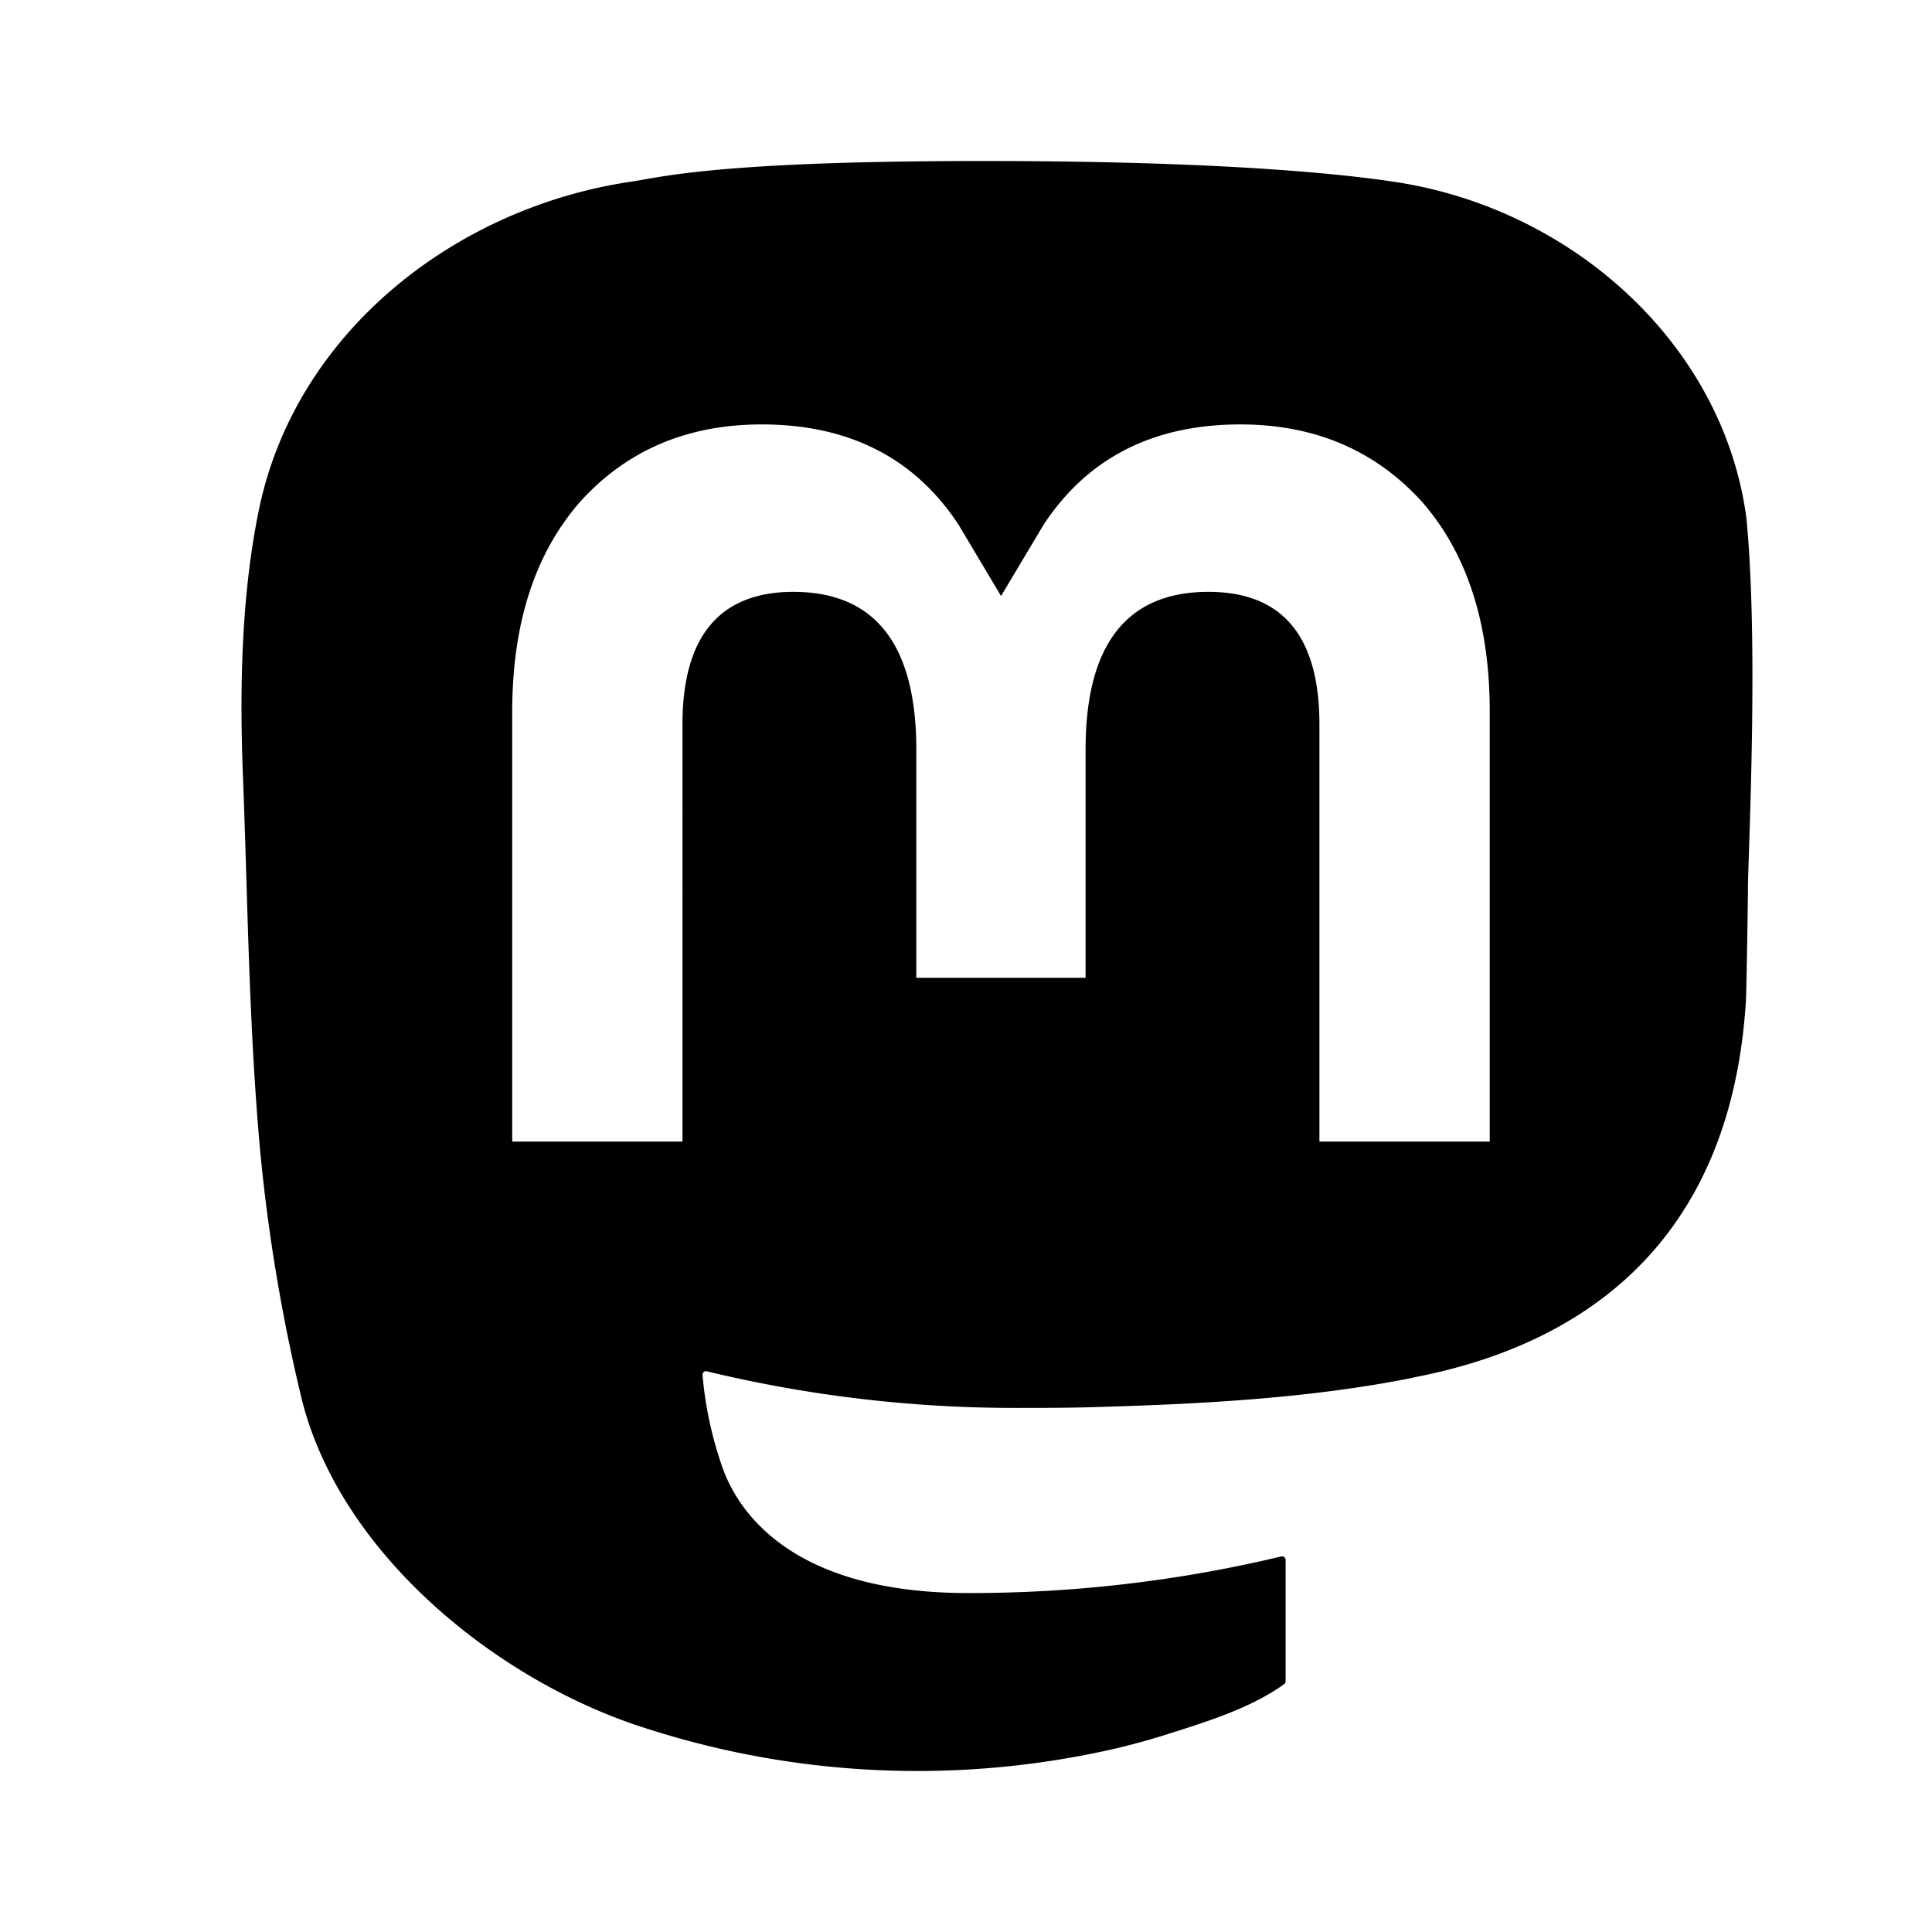 <svg xmlns="http://www.w3.org/2000/svg" width="3em" height="3em" viewBox="0 0 512 512"><path fill="currentColor" fill-rule="evenodd" d="M369.308 48.155c47.364 7 87.319 43.128 93.487 88.972c2.687 27.267 1.356 68.236.71 88.151c-.161 4.956-.28 8.608-.283 10.42c0 2.676-.388 27.11-.543 29.689c-4.151 65.508-44.999 91.377-87.921 99.619c-.463.139-.988.241-1.526.345l-.414.081c-27.212 5.314-56.364 6.729-84.022 7.505c-6.614.175-13.209.175-19.822.175a347.8 347.8 0 0 1-81.636-9.696a.94.94 0 0 0-.824.18a.92.92 0 0 0-.34.77a100 100 0 0 0 5.624 25.481c3.705 9.503 16.642 32.327 64.743 32.327a354.5 354.5 0 0 0 82.994-9.696a.96.96 0 0 1 .8.178a.95.95 0 0 1 .364.734v32.152a1.02 1.02 0 0 1-.407.776c-8.5 6.16-19.93 9.781-29.939 12.953l-1.347.427a186 186 0 0 1-13.829 3.782a234.47 234.47 0 0 1-127.895-6.749c-38.462-13.497-77.718-46.58-87.416-86.334a469 469 0 0 1-10.92-65.43c-2.198-24.102-2.932-48.245-3.668-72.421c-.277-9.106-.554-18.218-.91-27.333c-.911-23.232-.387-48.558 4.52-71.402c10.202-46.387 52.252-78.85 98.297-85.656c.946-.14 1.992-.324 3.216-.54c9.113-1.602 28.134-4.948 89.981-4.948h.523c70.135 0 100.411 4.305 108.403 5.488m25.486 254.369V188.633q.02-34.927-17.786-55.462c-12.297-13.672-28.376-20.692-48.315-20.692c-23.061 0-40.517 8.881-52.155 26.626l-11.249 18.849l-11.23-18.849c-11.638-17.745-29.094-26.626-52.194-26.626c-19.958 0-36.037 7.02-48.295 20.692q-17.825 20.555-17.825 55.462v113.891h45.114V191.988c0-23.271 9.795-35.139 29.404-35.139c21.685 0 32.566 14.04 32.566 41.771v60.504h44.862V198.62c0-27.731 10.861-41.771 32.546-41.771c19.726 0 29.423 11.868 29.423 35.139v110.536z" clip-rule="evenodd"/></svg>
